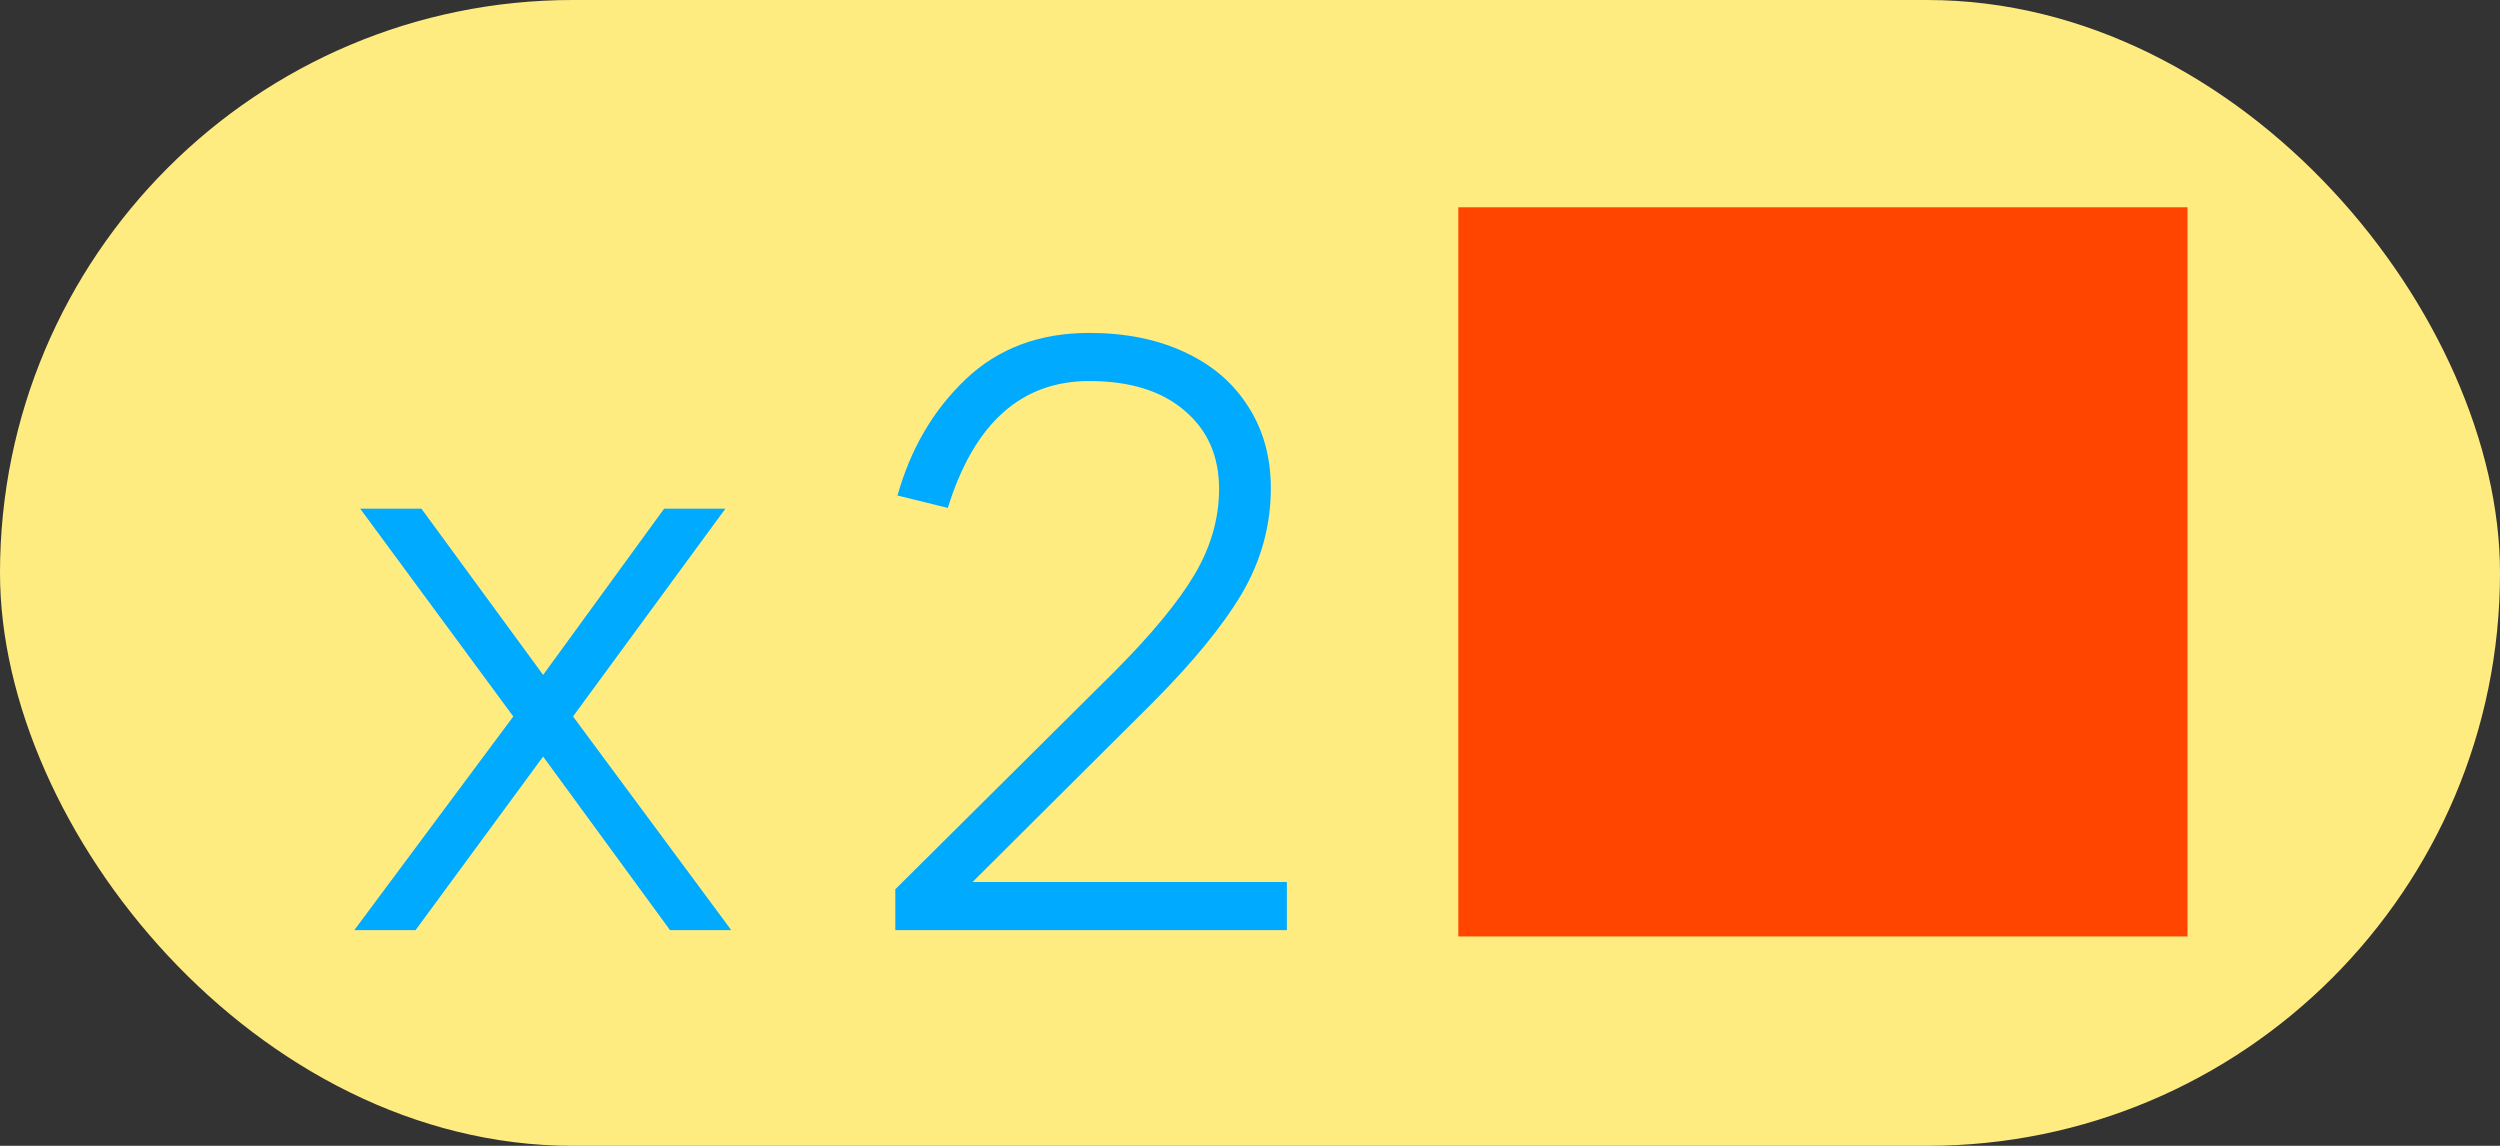 <svg width="48" height="22" viewBox="0 0 48 22" fill="none" xmlns="http://www.w3.org/2000/svg">
  <rect x="0" y="0" width="48" height="22" fill="#333333" stroke="none"/>
  <rect width="48" height="22" rx="11" fill="#FFEC81"/>
  
  <!-- x2 텍스트 -->
  <path d="M7.979 17.858H6.803L9.855 13.756L6.915 9.766H8.091L10.428 12.958L12.752 9.766H13.928L11.002 13.756L14.04 17.858H12.864L10.428 14.526L7.979 17.858ZM17.19 17.858V17.074L21.376 12.916C22.095 12.197 22.613 11.572 22.93 11.04C23.247 10.508 23.406 9.957 23.406 9.388C23.406 8.753 23.182 8.249 22.734 7.876C22.295 7.503 21.689 7.316 20.914 7.316C19.607 7.316 18.702 8.128 18.198 9.752L17.232 9.514C17.484 8.618 17.918 7.876 18.534 7.288C19.159 6.691 19.953 6.392 20.914 6.392C21.605 6.392 22.211 6.513 22.734 6.756C23.266 6.999 23.677 7.349 23.966 7.806C24.255 8.254 24.4 8.777 24.4 9.374C24.4 10.093 24.213 10.769 23.84 11.404C23.467 12.029 22.893 12.729 22.118 13.504L18.674 16.934H24.708V17.858H17.19Z" fill="#00AAFF"/>
  
  <!-- 🔥 불꽃 아이콘 삽입 (기존 fill="orange" 제거) -->
  <g transform="translate(28,3)"> <!-- 🔥 위치 조정 -->
    <path d="M0 14.98H14V0.98H0V14.98Z" fill="#FF4500"/> <!-- ✅ 주황색 불꽃 -->
  </g>
</svg>